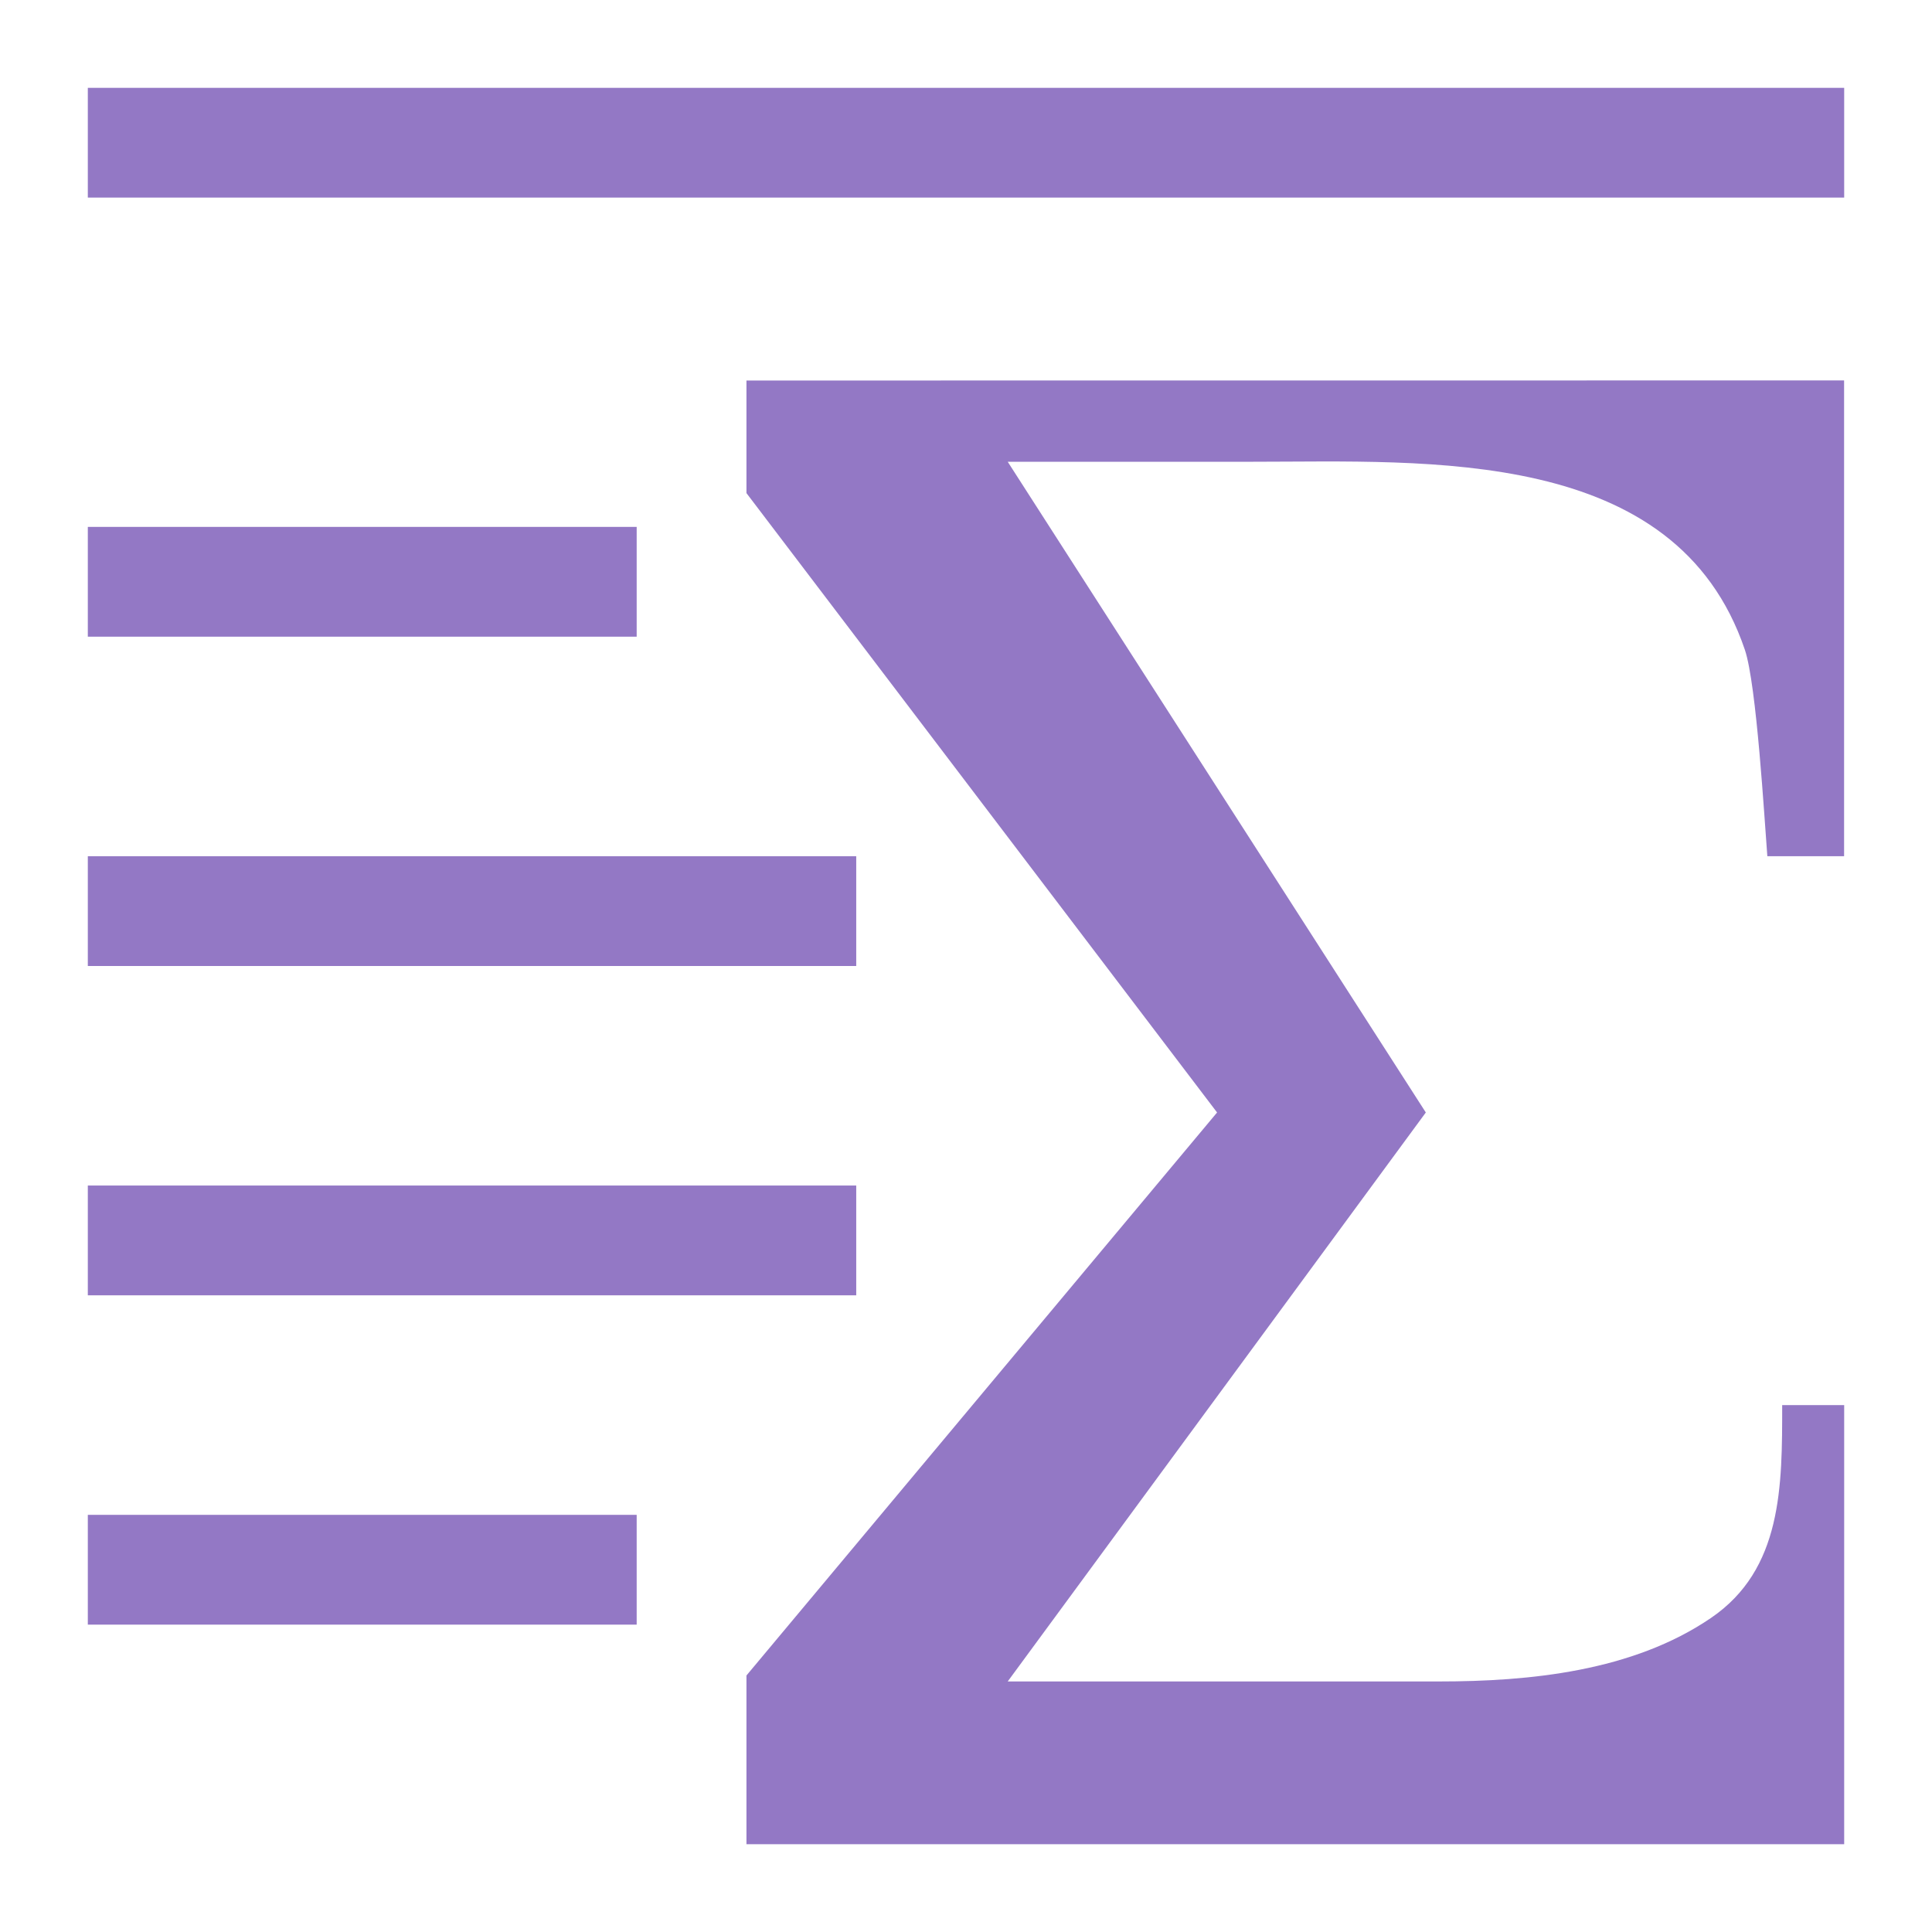 <?xml version="1.0" encoding="UTF-8"?>
<svg width="22" height="22" version="1.1" xmlns="http://www.w3.org/2000/svg" xmlns:xlink="http://www.w3.org/1999/xlink">
 <path d="m1 1v1.25h20v-1.25zm7.5 3.333v1.282l5.359 7.053-5.359 6.411v1.921h12.5v-5h-0.706c0 0.925 2e-3 1.87-0.811 2.424-0.891 0.608-2.064 0.723-3.096 0.723h-4.912l4.761-6.479-4.761-7.41h2.798c1.985 0 4.81-0.179 5.596 2.141 0.134 0.396 0.223 1.935 0.256 2.351h0.874v-5.418zm-7.5 1.667v1.25h6.25v-1.25zm0 3.75v1.25h8.75v-1.25zm0 3.75v1.25h8.75v-1.25zm0 3.75v1.25h6.25v-1.25z" fill="#9378c5" stroke-width="1.25"/>
</svg>
